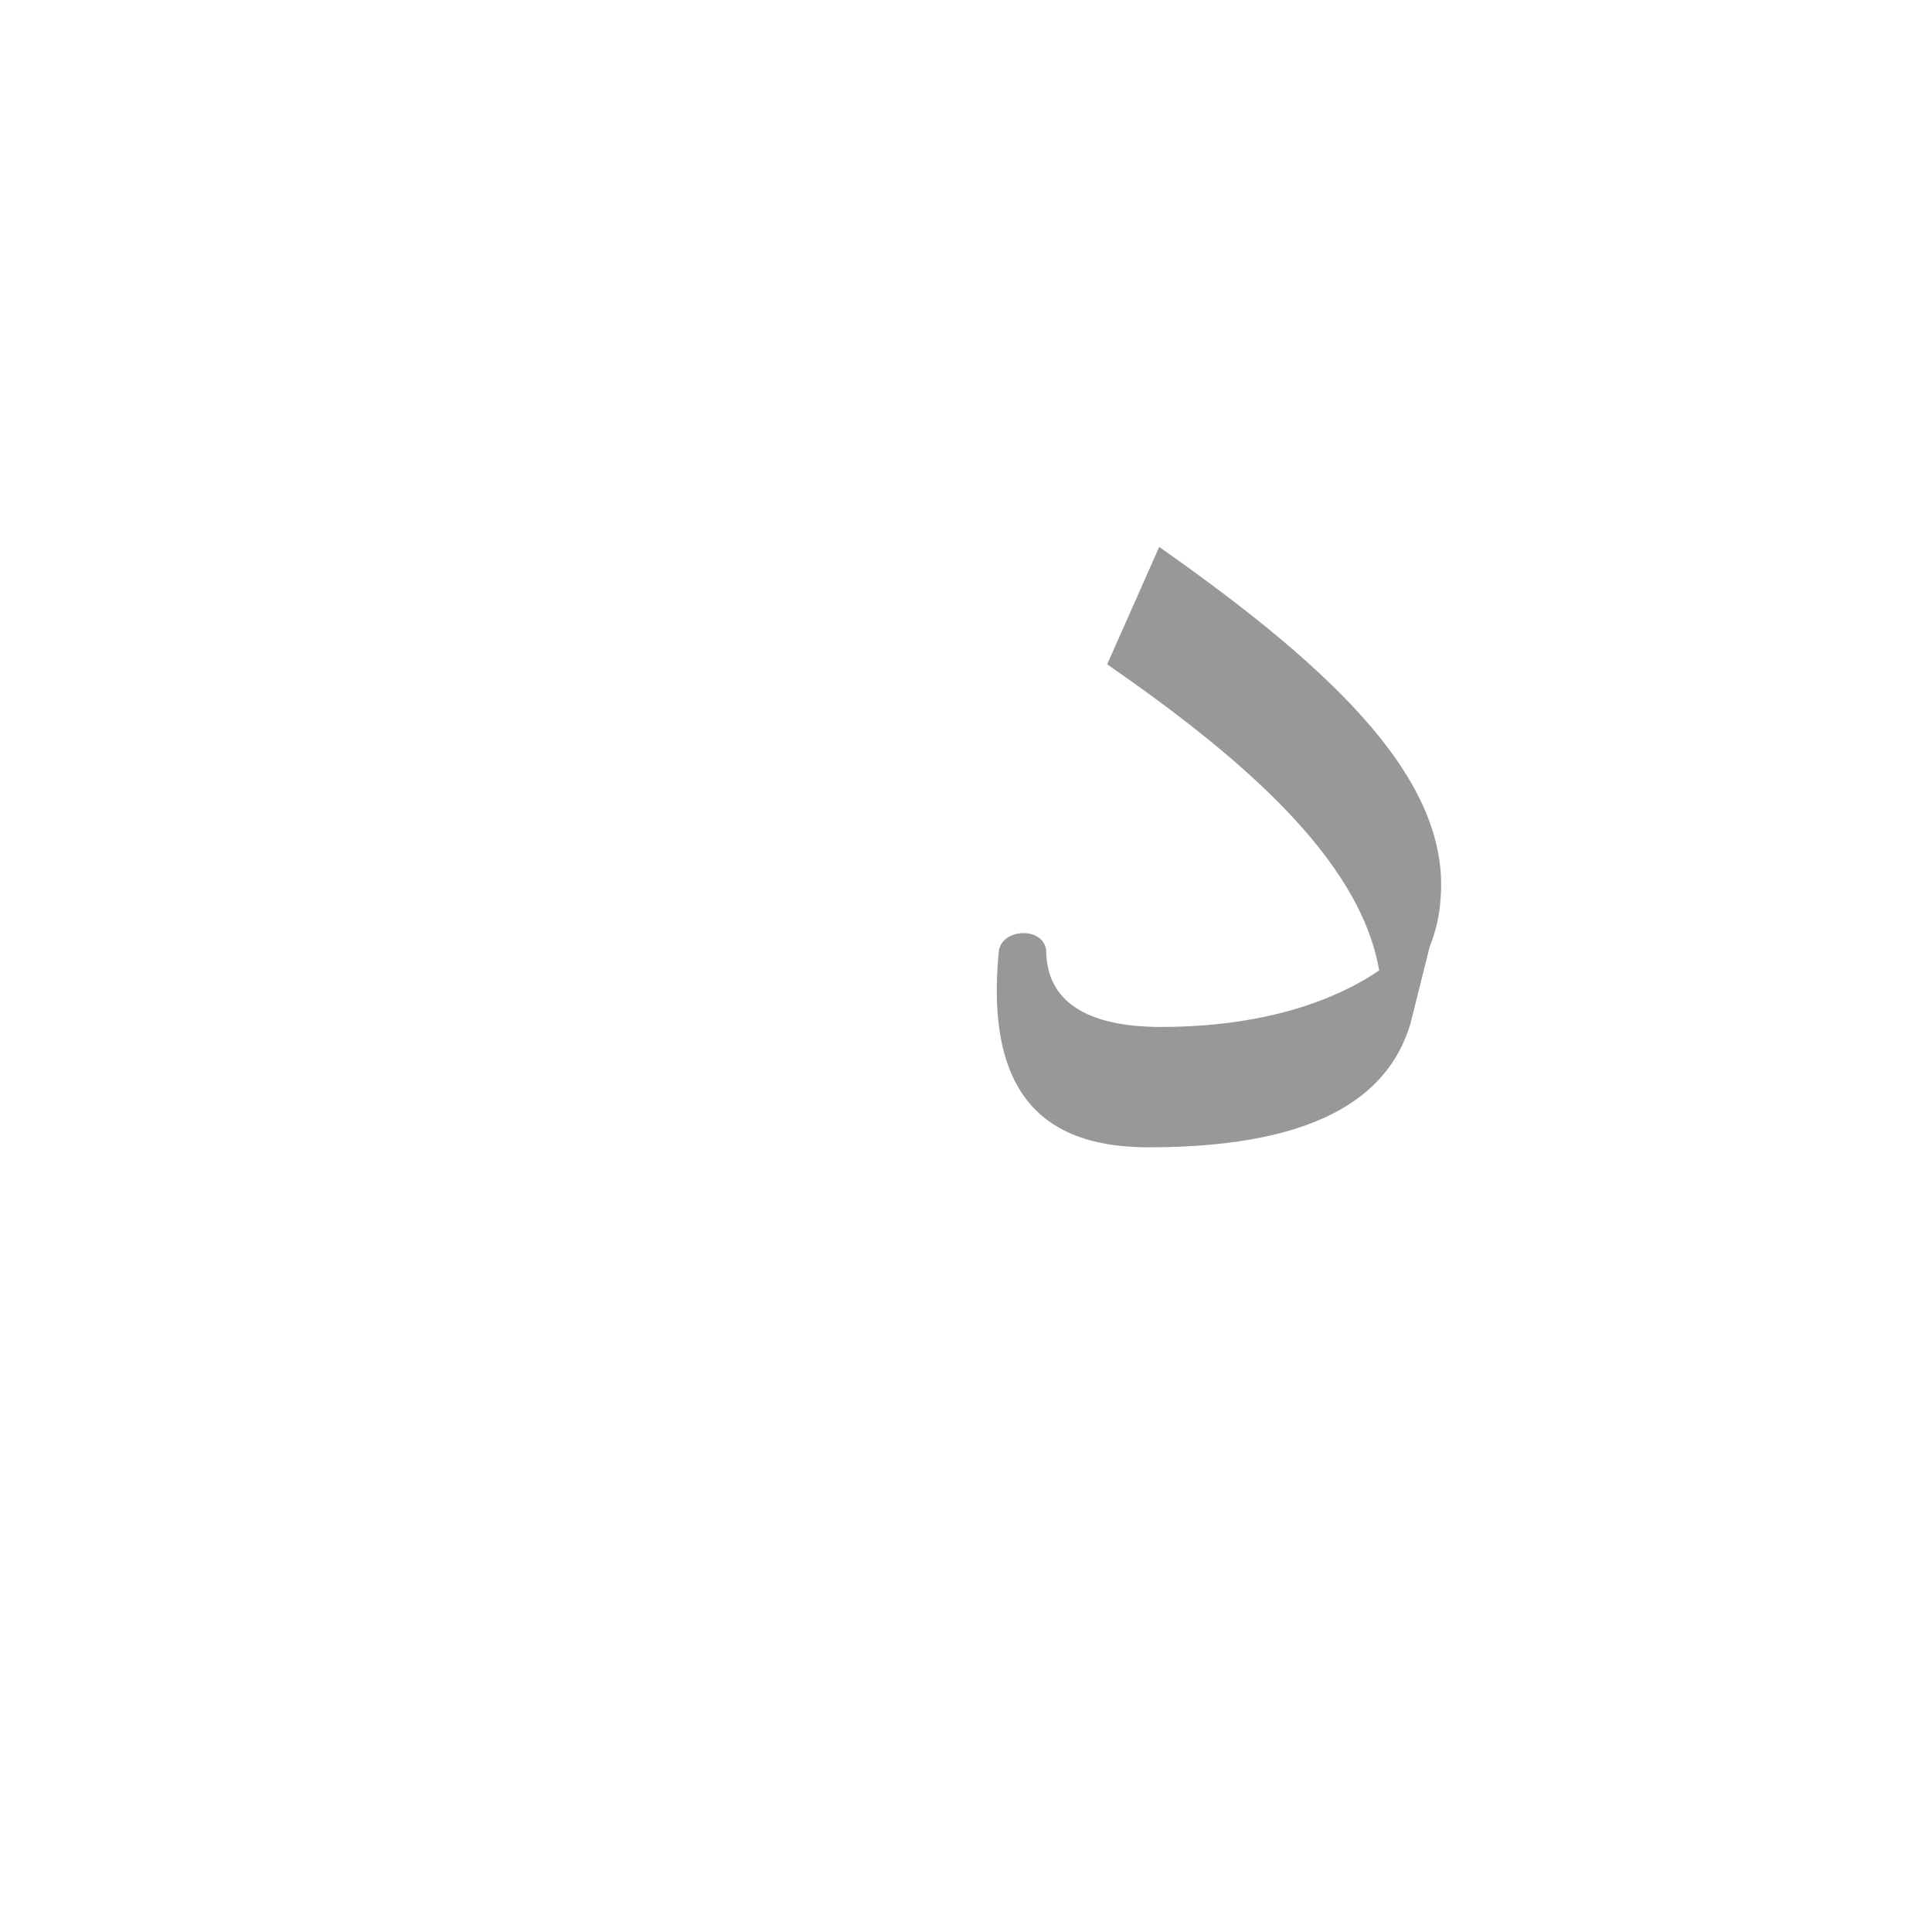 <?xml version="1.0" encoding="UTF-8"?>
<!DOCTYPE svg PUBLIC "-//W3C//DTD SVG 1.0//EN" "http://www.w3.org/TR/2001/REC-SVG-20010904/DTD/svg10.dtd">
<!-- Creator: CorelDRAW -->
<svg xmlns="http://www.w3.org/2000/svg" xml:space="preserve" width="1300px" height="1300px" version="1.0" style="shape-rendering:geometricPrecision; text-rendering:geometricPrecision; image-rendering:optimizeQuality; fill-rule:evenodd; clip-rule:evenodd"
viewBox="0 0 1300 1056"
 xmlns:xlink="http://www.w3.org/1999/xlink">
 <defs>
  <style type="text/css">
   <![CDATA[
    .fil0 {fill:#333333;fill-opacity:0.502}
    .fil2 {fill:#660066;fill-opacity:0.549}
    .fil1 {fill:#666666}
   ]]>
  </style>
 </defs>
 <g id="_100:master">
  <path class="fil0" d="M928 531c-13,-76 -95,-145 -183,-206l35 -79c121,85 198,160 189,240l0 0 0 1c-1,9 -3,18 -7,28l-13 52c-13,43 -54,83 -176,83 -61,0 -111,-26 -101,-131 1,-17 32,-18 32,0 1,37 34,50 77,50 68,0 116,-17 147,-38z"/>
 </g>
 <g id="Layer_x0020_1" visibility="hidden">
  <path class="fil1" d="M933 650l43 -88c25,169 -107,332 -195,332 -33,0 -88,-14 -124,-27 -7,-7 -4,-24 8,-27 50,-2 62,1 113,-22 79,-34 158,-114 155,-168z"/>
  <path class="fil2" d="M936 708l-13 -1c11,-33 22,-90 -28,-163l39 -80c81,122 34,202 2,244z"/>
 </g>
</svg>
